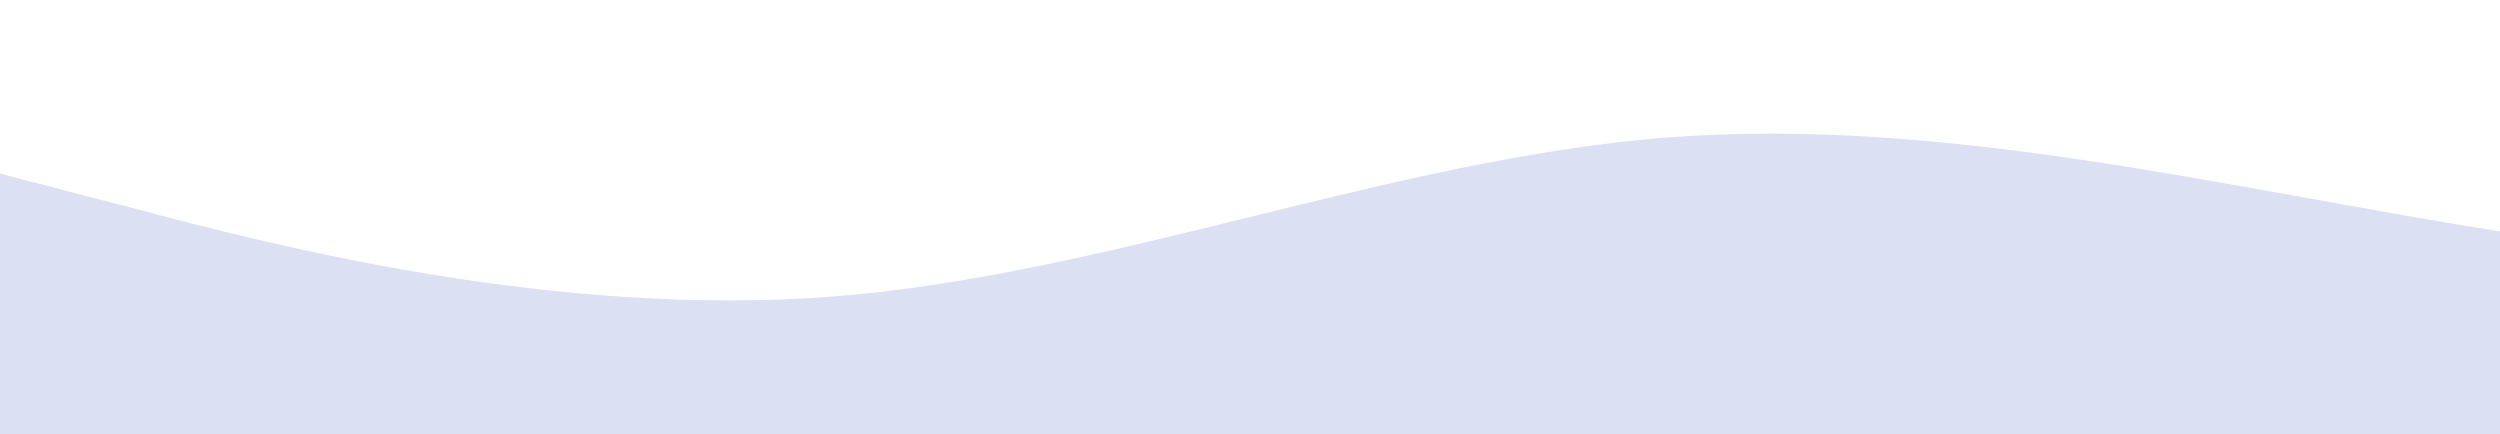 <?xml version="1.0" standalone="no"?>
<svg xmlns:xlink="http://www.w3.org/1999/xlink" id="wave" style="transform:rotate(0deg); transition: 0.3s" viewBox="0 0 1440 250" version="1.1" xmlns="http://www.w3.org/2000/svg"><defs><linearGradient id="sw-gradient-0" x1="0" x2="0" y1="1" y2="0"><stop stop-color="rgba(219, 225, 243, 1)" offset="0%"/><stop stop-color="rgba(219, 225, 243, 1)" offset="100%"/></linearGradient></defs><path style="transform:translate(0, 0px); opacity:1" fill="url(#sw-gradient-0)" d="M0,100L80,120.8C160,142,320,183,480,170.8C640,158,800,92,960,79.2C1120,67,1280,108,1440,133.3C1600,158,1760,167,1920,141.7C2080,117,2240,58,2400,33.3C2560,8,2720,17,2880,45.8C3040,75,3200,125,3360,133.3C3520,142,3680,108,3840,91.7C4000,75,4160,75,4320,83.3C4480,92,4640,108,4800,95.8C4960,83,5120,42,5280,41.7C5440,42,5600,83,5760,108.3C5920,133,6080,142,6240,158.3C6400,175,6560,200,6720,175C6880,150,7040,75,7200,41.7C7360,8,7520,17,7680,54.2C7840,92,8000,158,8160,183.3C8320,208,8480,192,8640,162.5C8800,133,8960,92,9120,70.8C9280,50,9440,50,9600,70.8C9760,92,9920,133,10080,133.3C10240,133,10400,92,10560,62.5C10720,33,10880,17,11040,29.2C11200,42,11360,83,11440,104.2L11520,125L11520,250L11440,250C11360,250,11200,250,11040,250C10880,250,10720,250,10560,250C10400,250,10240,250,10080,250C9920,250,9760,250,9600,250C9440,250,9280,250,9120,250C8960,250,8800,250,8640,250C8480,250,8320,250,8160,250C8000,250,7840,250,7680,250C7520,250,7360,250,7200,250C7040,250,6880,250,6720,250C6560,250,6400,250,6240,250C6080,250,5920,250,5760,250C5600,250,5440,250,5280,250C5120,250,4960,250,4800,250C4640,250,4480,250,4320,250C4160,250,4000,250,3840,250C3680,250,3520,250,3360,250C3200,250,3040,250,2880,250C2720,250,2560,250,2400,250C2240,250,2080,250,1920,250C1760,250,1600,250,1440,250C1280,250,1120,250,960,250C800,250,640,250,480,250C320,250,160,250,80,250L0,250Z"/></svg>